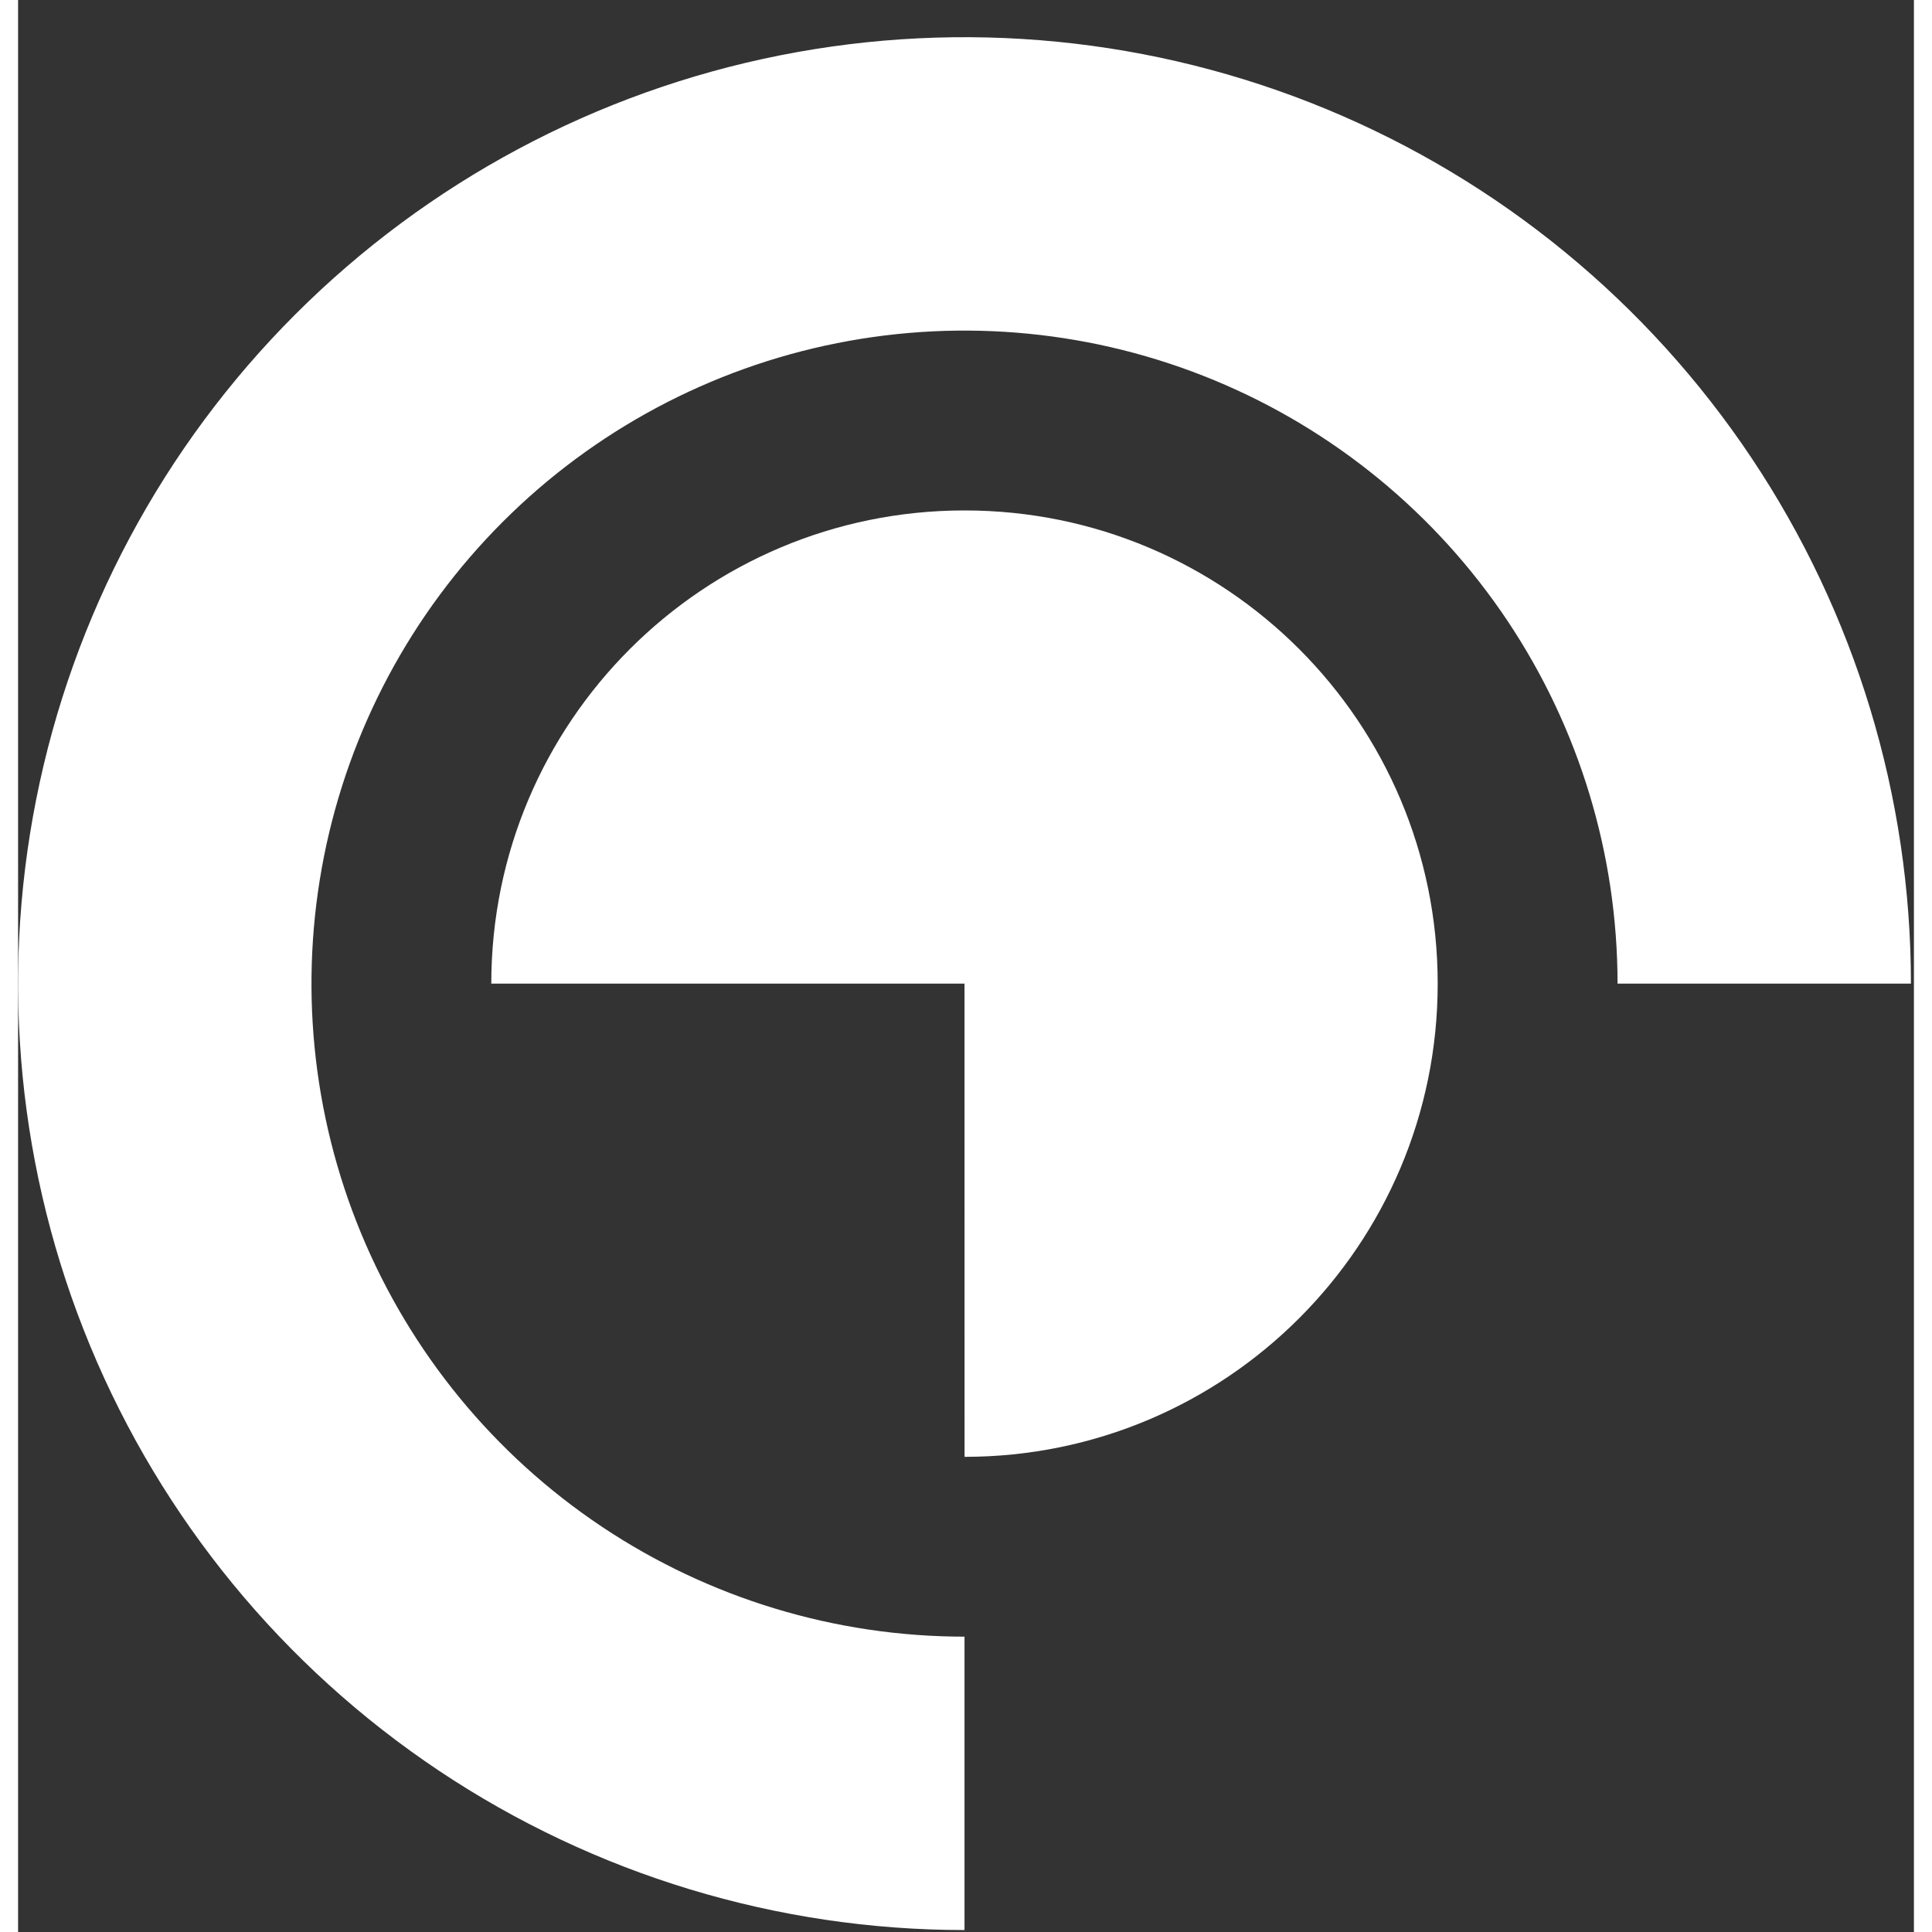<svg width="512" height="512" viewBox="0 0 629 641" fill="none" xmlns="http://www.w3.org/2000/svg">
<rect x="0" y="0" width="629" height="641" fill="#333333" stroke="none"/>
<path d="M314.005 640.352C251.901 640.352 191.191 621.936 139.553 587.432C87.915 552.929 47.669 503.888 23.902 446.511C0.136 389.134 -6.082 325.998 6.034 265.087C18.149 204.176 48.056 148.225 91.97 104.311C135.885 60.397 191.835 30.49 252.746 18.374C313.657 6.258 376.793 12.477 434.17 36.243C491.547 60.01 540.588 100.256 575.091 151.894C609.595 203.532 628.011 264.242 628.011 326.346H530.669C530.669 283.494 517.962 241.605 494.155 205.974C470.347 170.344 436.509 142.574 396.919 126.175C357.329 109.776 313.765 105.486 271.736 113.846C229.708 122.206 191.102 142.841 160.801 173.142C130.5 203.443 109.865 242.049 101.505 284.077C93.145 326.106 97.436 369.67 113.834 409.26C130.233 448.85 158.003 482.688 193.634 506.496C229.264 530.303 271.153 543.01 314.005 543.01L314.005 640.352Z" fill="white"/>
<path d="M471 326.352C471 239.625 400.727 169.352 314.023 169.352C227.296 169.352 157 239.625 157 326.352L314 326.352L314.023 483.352C400.727 483.352 471 413.087 471 326.352Z" fill="white"/>
</svg>
